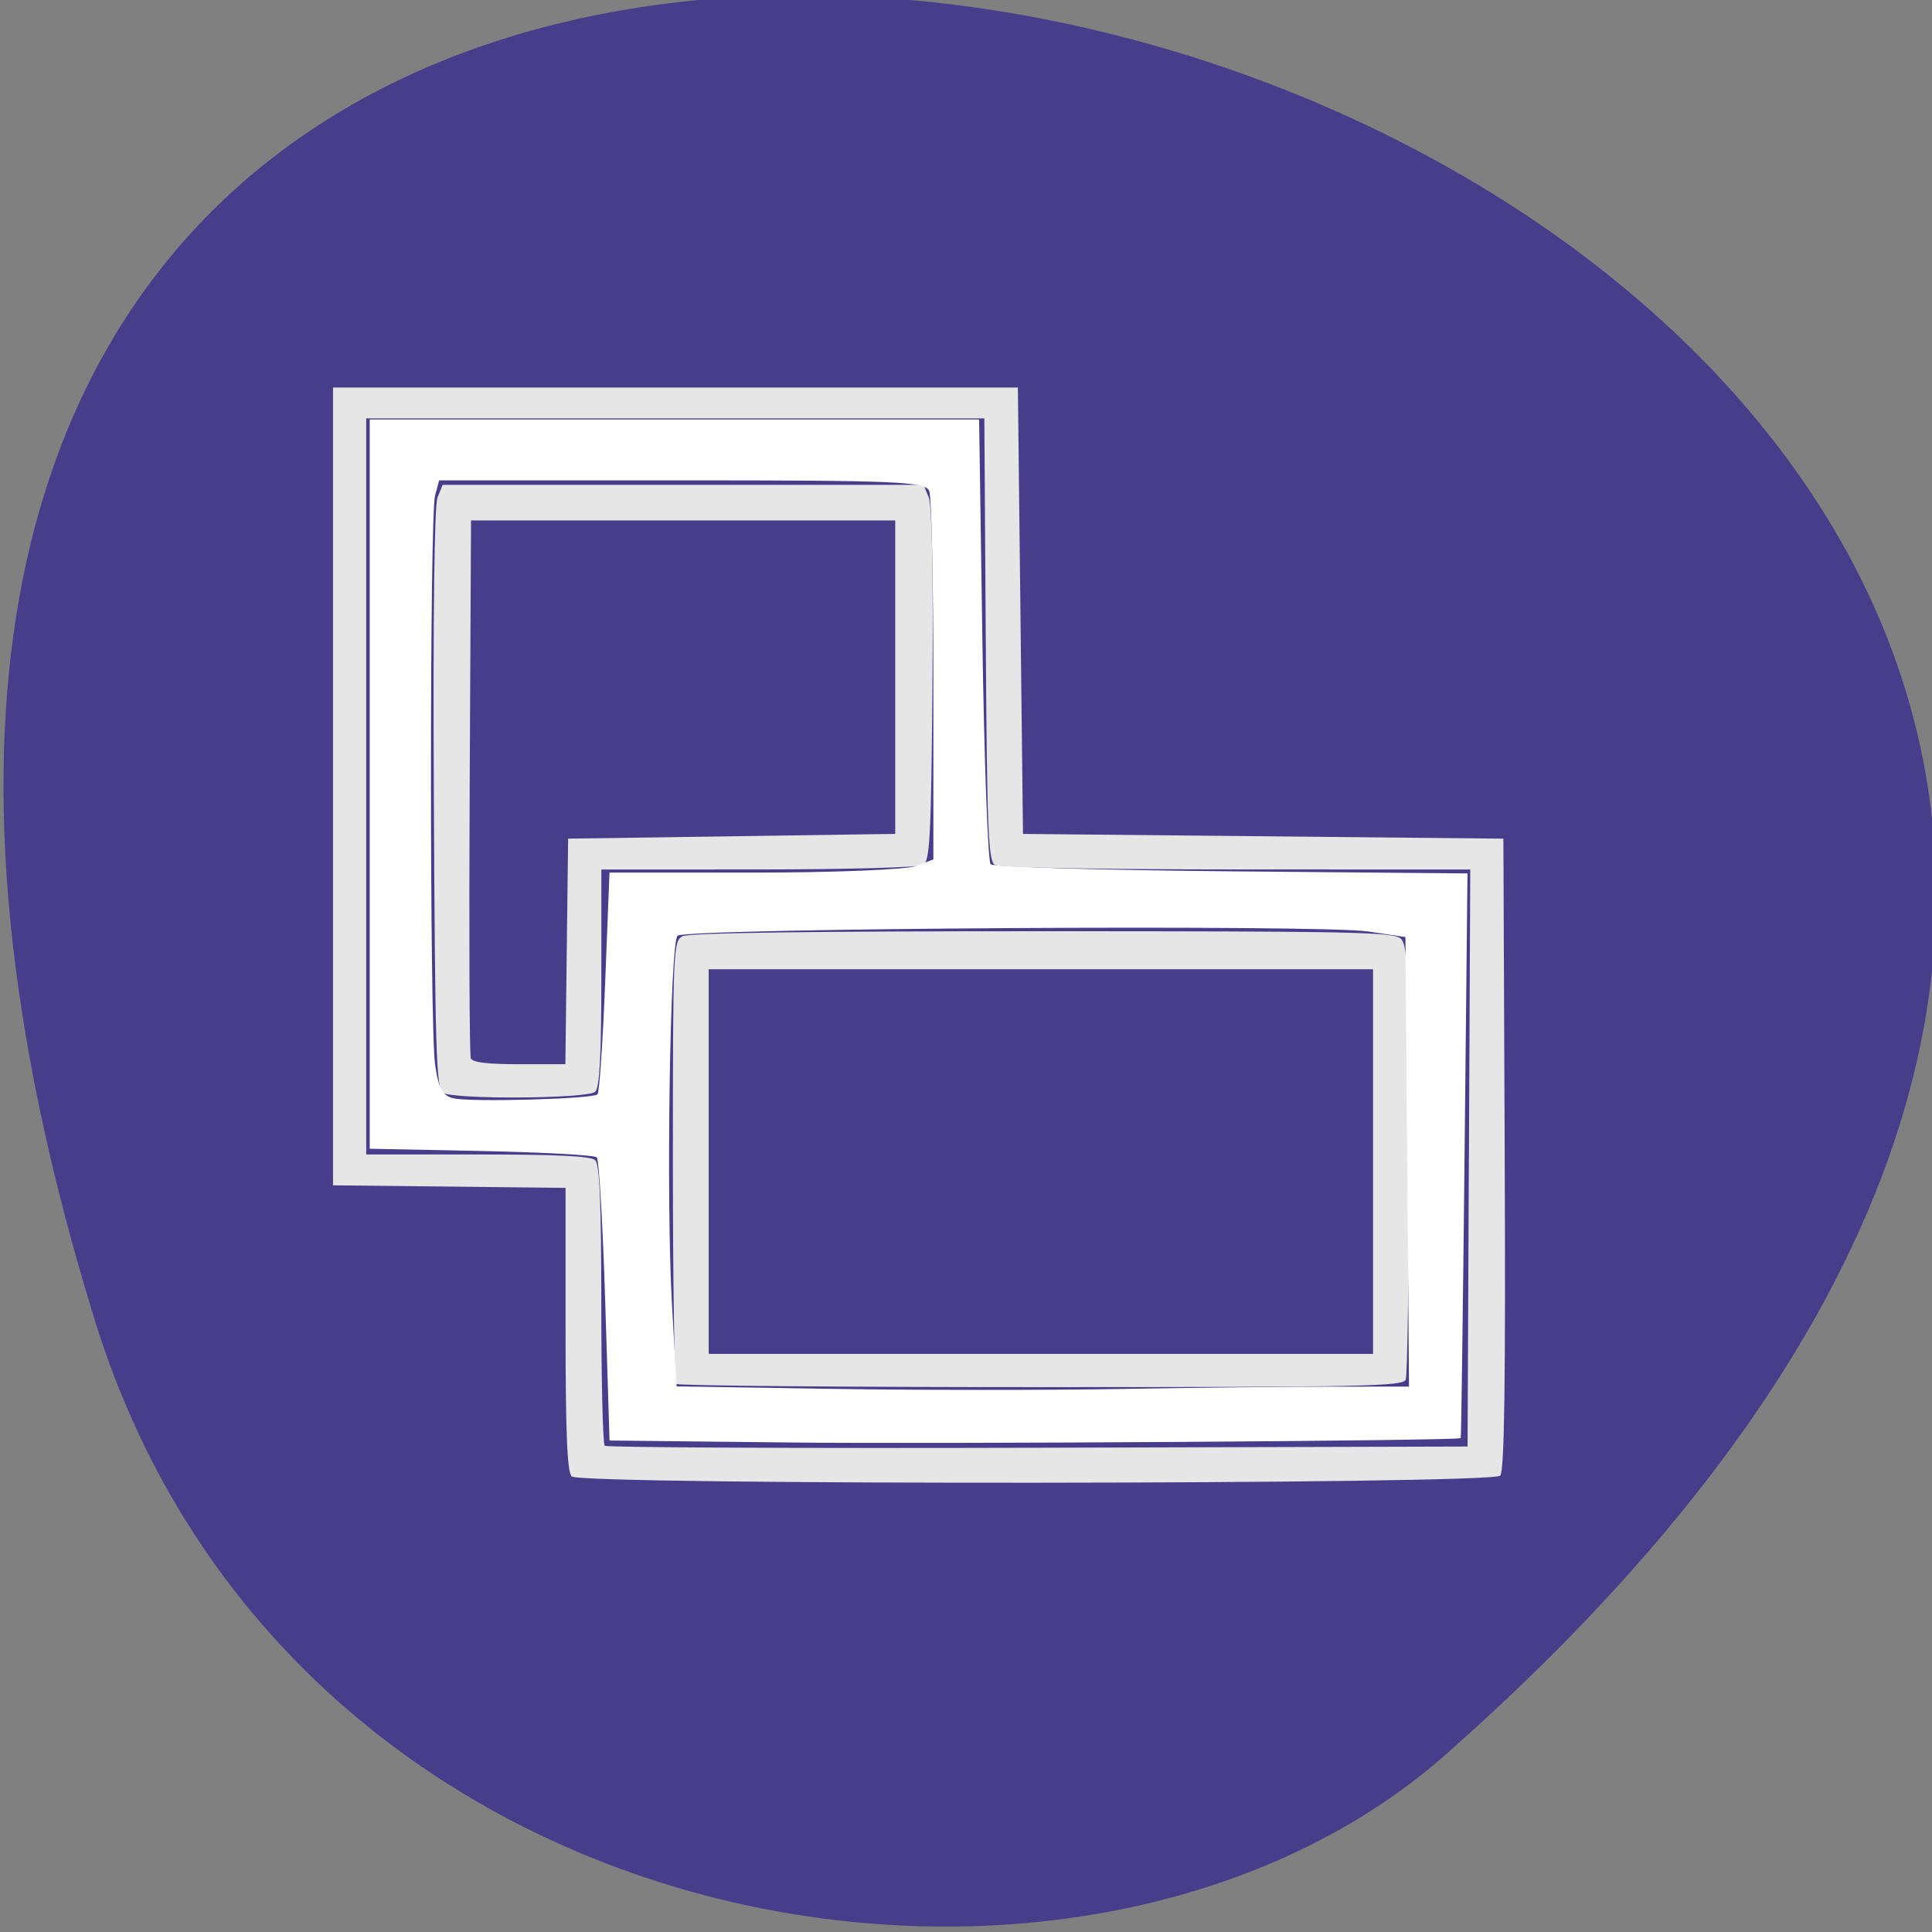 <svg xmlns="http://www.w3.org/2000/svg" viewBox="0 0 256 256"><rect x="0" y="0" width="256" height="256" fill="#808080" stroke="none"/><g color="#000" fill="#483d8b"><path d="m -1363.8 1650.47 c 92.76 -229.28 -405.65 -114.61 -172.57 42.475 46.699 31.473 147.56 19.349 172.57 -42.475 z" transform="matrix(-1.037 0 0 1.357 -1401.71 -2064.79)"/></g><g transform="matrix(0.948 0 0 0.944 -210.06 14.51)"><path d="m 301.49 191.87 c -0.628 -0.586 -0.857 -6.1 -0.857 -20.652 v -19.852 l -16.251 -0.179 l -16.251 -0.179 v -55.993 v -55.993 h 47.861 h 47.861 l 0.357 31.33 l 0.357 31.33 l 33.574 0.333 l 33.574 0.333 l 0.184 44.25 c 0.133 32.13 -0.037 44.503 -0.623 45.16 -1.118 1.257 -128.44 1.362 -129.79 0.107 z m 125.41 -44.695 l 0.184 -40.495 l -32.687 -0.01 c -19.339 -0.006 -33.12 -0.268 -33.759 -0.642 -0.923 -0.544 -1.099 -4.942 -1.271 -31.653 l -0.199 -31.02 h -43.2 h -43.2 v 51.661 v 51.661 h 15.573 c 11.16 0 15.816 0.227 16.43 0.8 0.627 0.586 0.857 6 0.857 20.22 0 10.681 0.216 19.622 0.48 19.868 0.264 0.246 27.508 0.371 60.54 0.278 l 60.06 -0.17 l 0.184 -40.495 z m -110.79 31.718 c -0.262 -0.244 -0.476 -14.332 -0.476 -31.31 0 -29.83 0.046 -30.885 1.382 -31.552 0.914 -0.456 17.949 -0.69 50.31 -0.69 43.528 0 49.05 0.116 50.05 1.047 0.987 0.921 1.123 4.654 1.123 30.942 0 16.442 -0.195 30.369 -0.434 30.949 -0.39 0.948 -5.545 1.054 -50.957 1.054 -27.788 0 -50.738 -0.2 -51 -0.444 z m 97.39 -31.22 v -26.997 h -46.43 h -46.43 v 26.997 v 26.997 h 46.43 h 46.43 v -26.997 z m -130.01 -9.651 c -0.93 -0.548 -1.097 -6 -1.266 -41.24 -0.124 -25.846 0.065 -41.24 0.518 -42.35 l 0.713 -1.749 h 33.61 h 33.61 l 0.721 1.771 c 0.452 1.11 0.646 10.939 0.518 26.355 -0.174 20.986 -0.36 24.677 -1.275 25.22 -0.614 0.362 -10.456 0.636 -23.04 0.642 l -21.966 0.01 v 15.198 c 0 10.932 -0.241 15.423 -0.857 15.998 -1.047 0.977 -19.663 1.106 -21.288 0.148 z m 17.31 -19.845 l 0.192 -15.831 l 22.859 -0.333 l 22.859 -0.333 v -21.997 v -21.997 h -29.646 h -29.646 l -0.186 37.33 c -0.102 20.531 -0.032 37.704 0.156 38.16 0.238 0.581 2.288 0.833 6.78 0.833 h 6.439 l 0.192 -15.831 z" fill="#e6e6e6"/><path d="m 107.98 194.7 l -25.24 -0.277 l -0.609 -19.589 c -0.335 -10.774 -0.865 -19.845 -1.177 -20.16 -0.312 -0.313 -7.582 -0.713 -16.15 -0.888 l -15.587 -0.319 v -51.18 v -51.18 h 42.589 h 42.589 l 0.457 30.863 c 0.251 16.974 0.772 31.18 1.158 31.565 0.386 0.387 15.54 0.834 33.675 0.995 l 32.974 0.292 l -0.41 39.58 c -0.226 21.769 -0.467 39.628 -0.537 39.686 -0.438 0.369 -72.892 0.844 -93.72 0.615 z m 75.81 -7.839 l 10.693 -0.002 l -0.25 -31.553 l -0.25 -31.553 l -5.221 -0.783 c -6.681 -1 -95.46 -0.453 -96.52 0.598 -1.059 1.057 -1.605 37.09 -0.783 51.644 l 0.656 11.612 l 21.503 0.345 c 11.827 0.19 30.05 0.199 40.49 0.02 10.443 -0.179 23.799 -0.326 29.68 -0.327 z m -102.73 -41.03 c 0.257 -0.257 0.739 -7.365 1.071 -15.795 l 0.603 -15.328 h 20.2 c 11.11 0 21.296 -0.417 22.635 -0.926 l 2.435 -0.926 v -25.1 c 0 -13.807 -0.259 -25.779 -0.576 -26.605 -0.511 -1.331 -4.445 -1.502 -34.54 -1.502 h -33.964 l -0.572 2.136 c -0.762 2.844 -0.764 74.24 -0.002 79.8 0.466 3.4 1.038 4.454 2.611 4.809 2.478 0.559 19.453 0.086 20.1 -0.56 z" transform="translate(224.04 -7.595)" fill="#fff"/></g></svg>